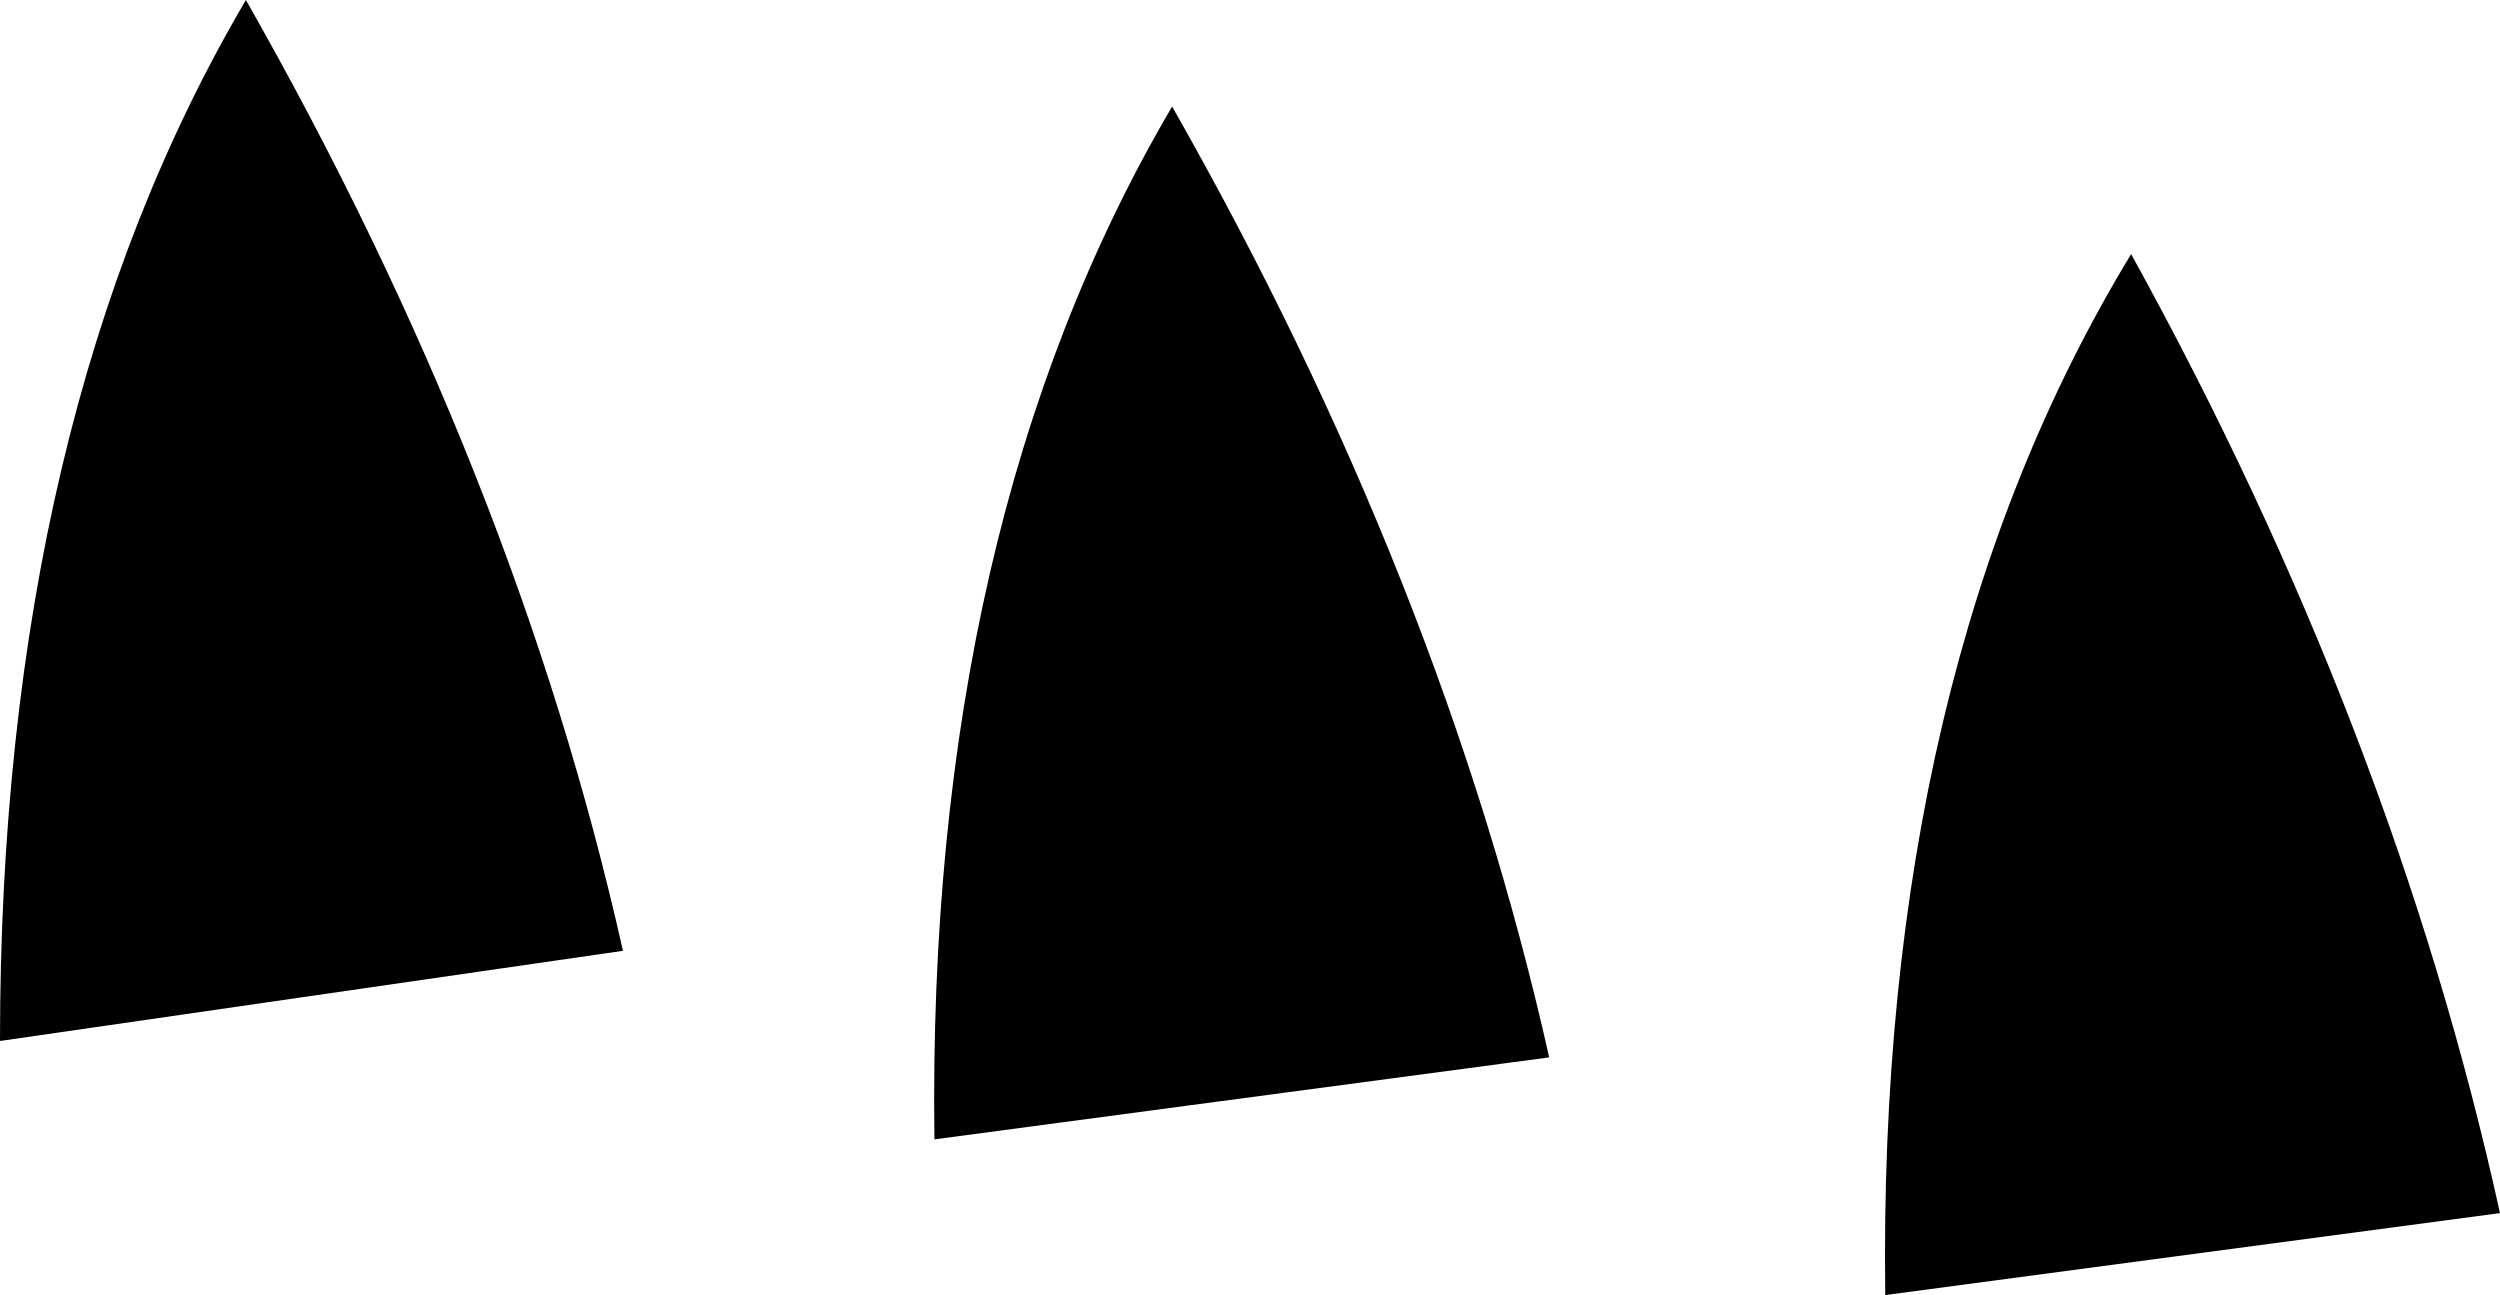 <?xml version="1.0" encoding="UTF-8" standalone="no"?>
<svg xmlns:xlink="http://www.w3.org/1999/xlink" height="7.9px" width="15.25px" xmlns="http://www.w3.org/2000/svg">
  <g transform="matrix(1.0, 0.0, 0.0, 1.0, -152.8, -274.9)">
    <path d="M165.8 276.45 Q167.4 279.35 168.05 282.3 L164.3 282.8 Q164.25 279.0 165.8 276.45 M158.5 281.85 Q158.45 278.1 159.95 275.55 161.6 278.45 162.25 281.35 L158.5 281.85 M152.8 281.25 Q152.8 277.45 154.3 274.9 155.95 277.8 156.6 280.7 L152.8 281.25" fill="#000000" fill-rule="evenodd" stroke="none"/>
  </g>
</svg>
